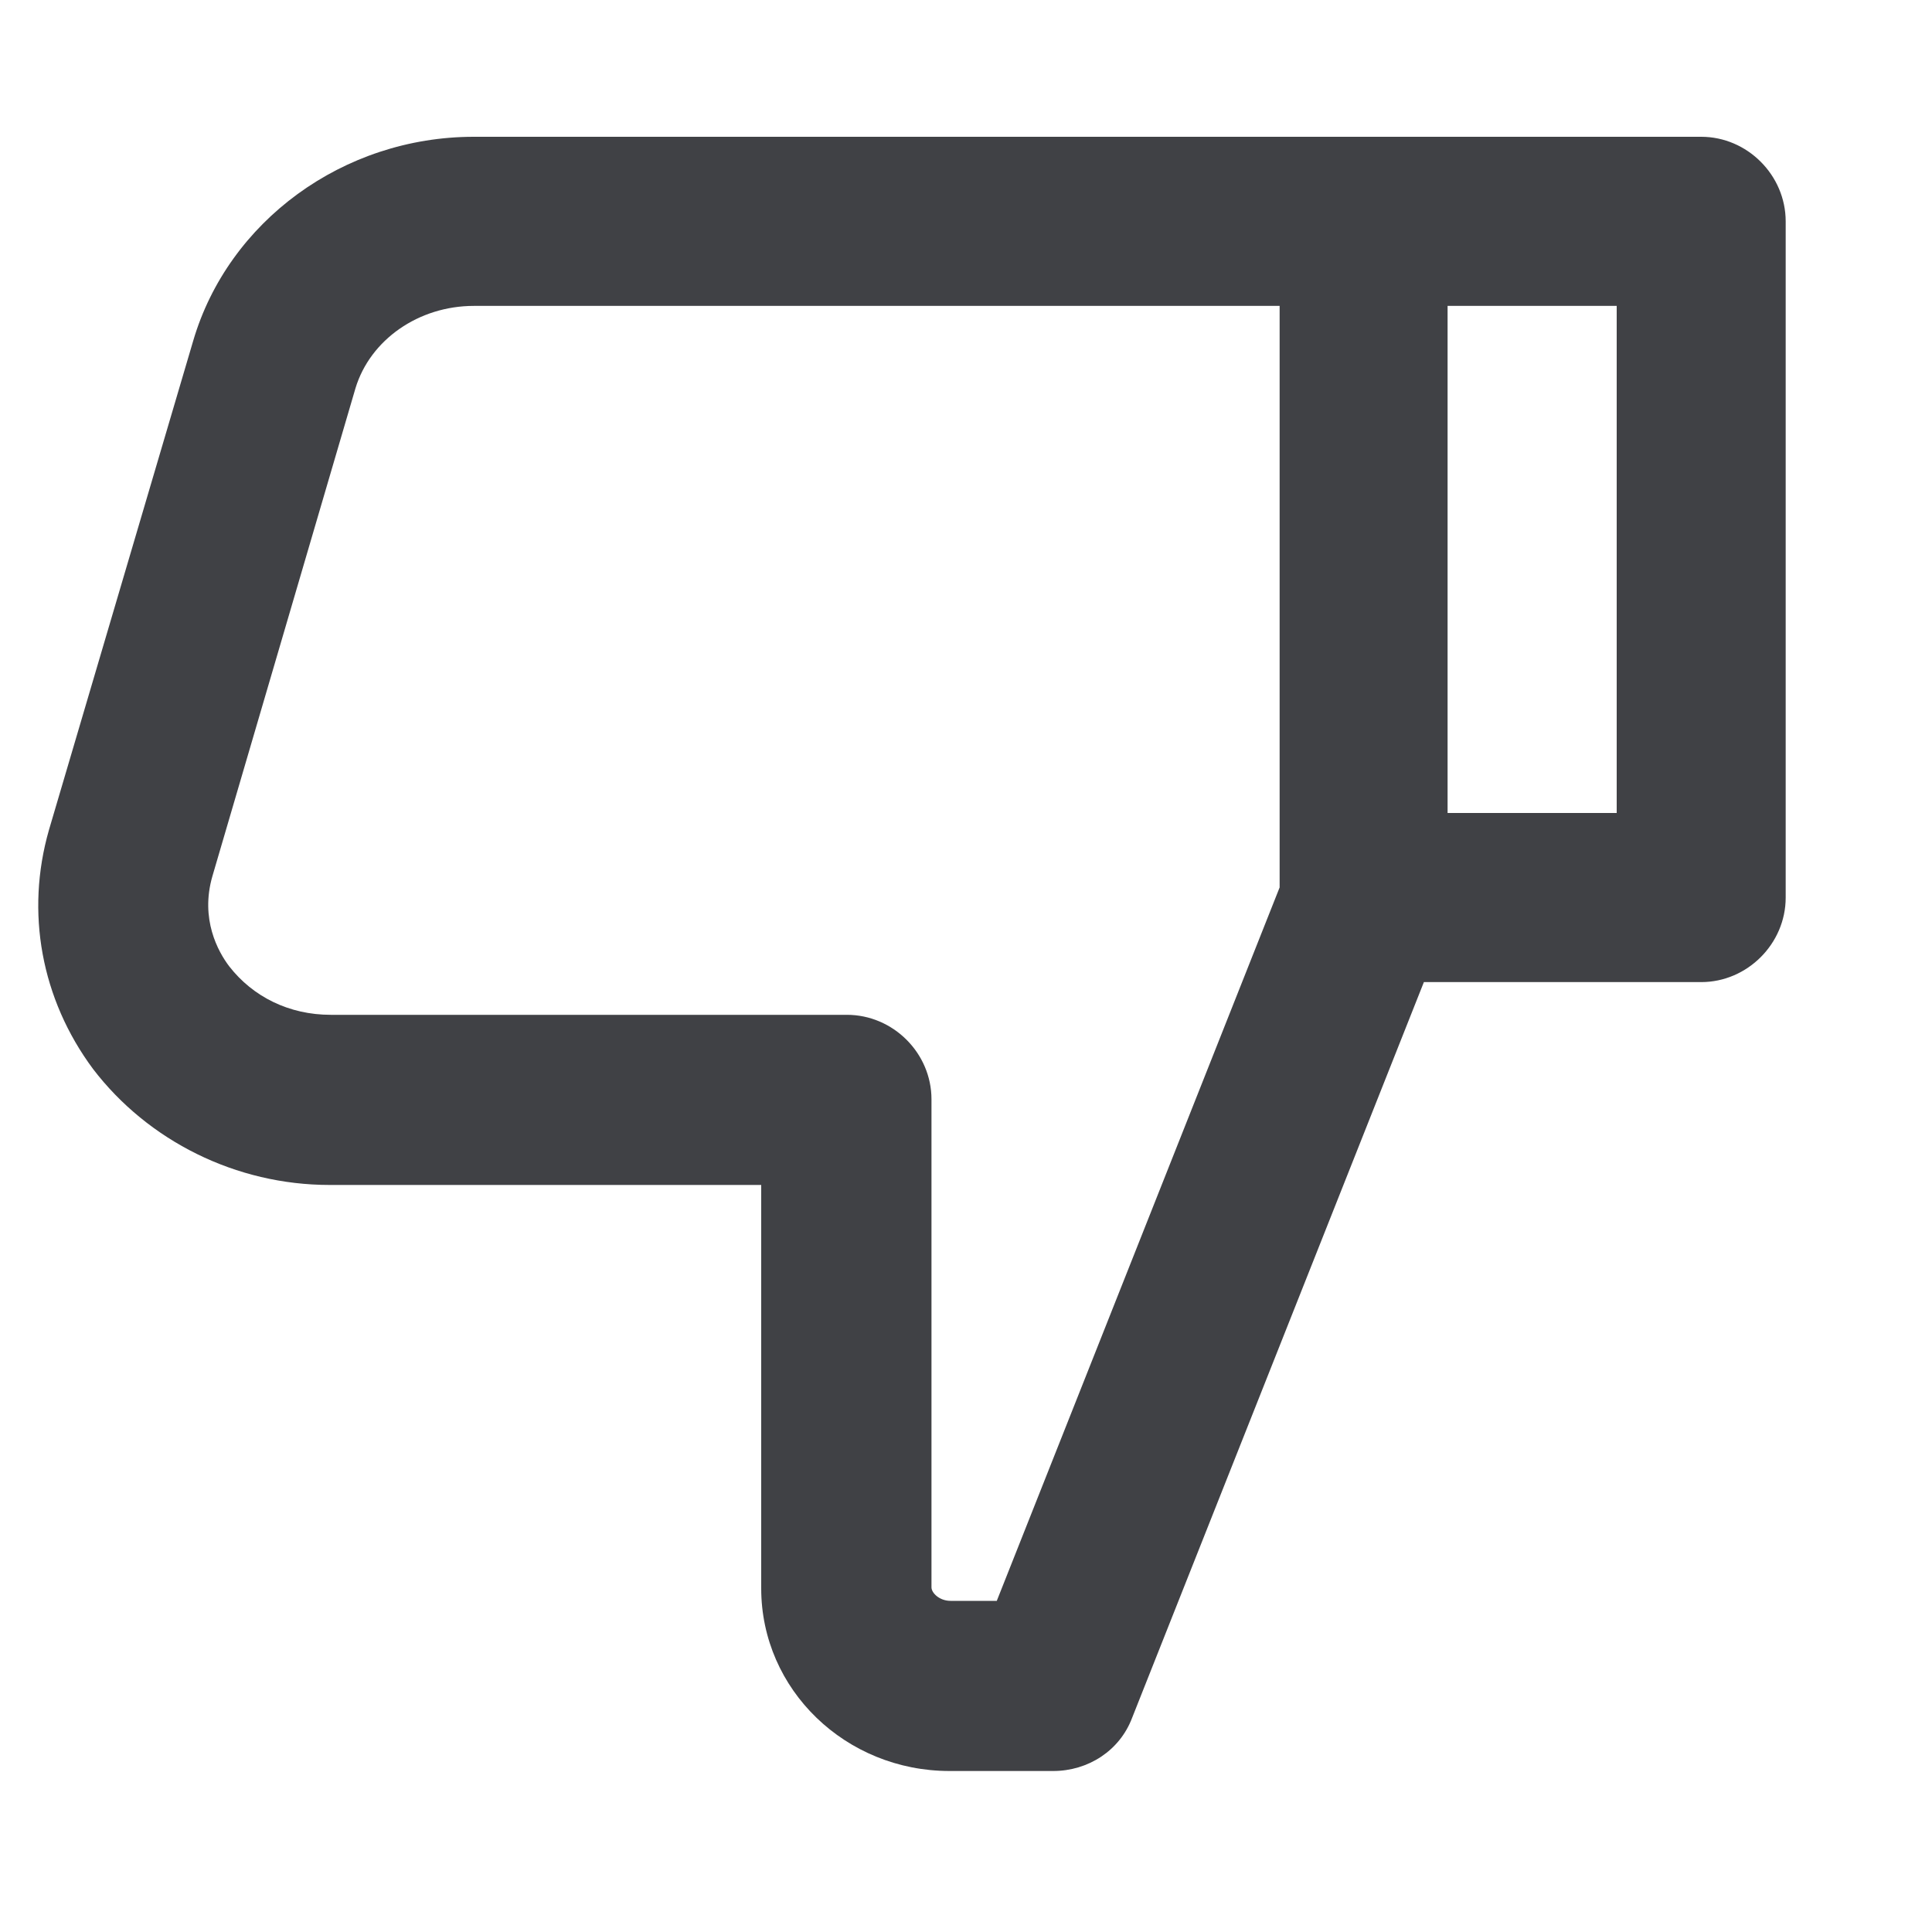 <svg width="15" height="15" viewBox="0 0 15 15" fill="none" xmlns="http://www.w3.org/2000/svg">
<g clip-path="url(#clip0_1_4525)">
<path d="M8.177 13.75H7.372C6.567 13.75 5.91 13.12 5.91 12.332V9.2H2.559C1.833 9.2 1.15 8.859 0.722 8.299C0.319 7.756 0.197 7.082 0.38 6.444L1.5 2.646C1.772 1.719 2.664 1.062 3.679 1.062H13.208C13.566 1.062 13.864 1.36 13.864 1.719V6.969C13.864 7.327 13.566 7.625 13.208 7.625H11.055L8.789 13.339C8.693 13.592 8.448 13.75 8.177 13.75ZM3.679 2.375C3.25 2.375 2.874 2.638 2.76 3.014L1.649 6.803C1.553 7.135 1.693 7.389 1.78 7.503C1.964 7.739 2.244 7.879 2.568 7.879H6.575C6.934 7.879 7.232 8.176 7.232 8.535V12.324C7.232 12.367 7.293 12.429 7.38 12.429H7.739L9.935 6.89V2.375H3.679ZM11.239 6.312H12.552V2.375H11.239V6.312Z" fill="#404145"/>
</g>
<defs>
<clipPath id="clip0_1_4525">
<rect width="14" height="14" fill="white" transform="translate(0.078 0.844)"/>
</clipPath>
</defs>
</svg>
